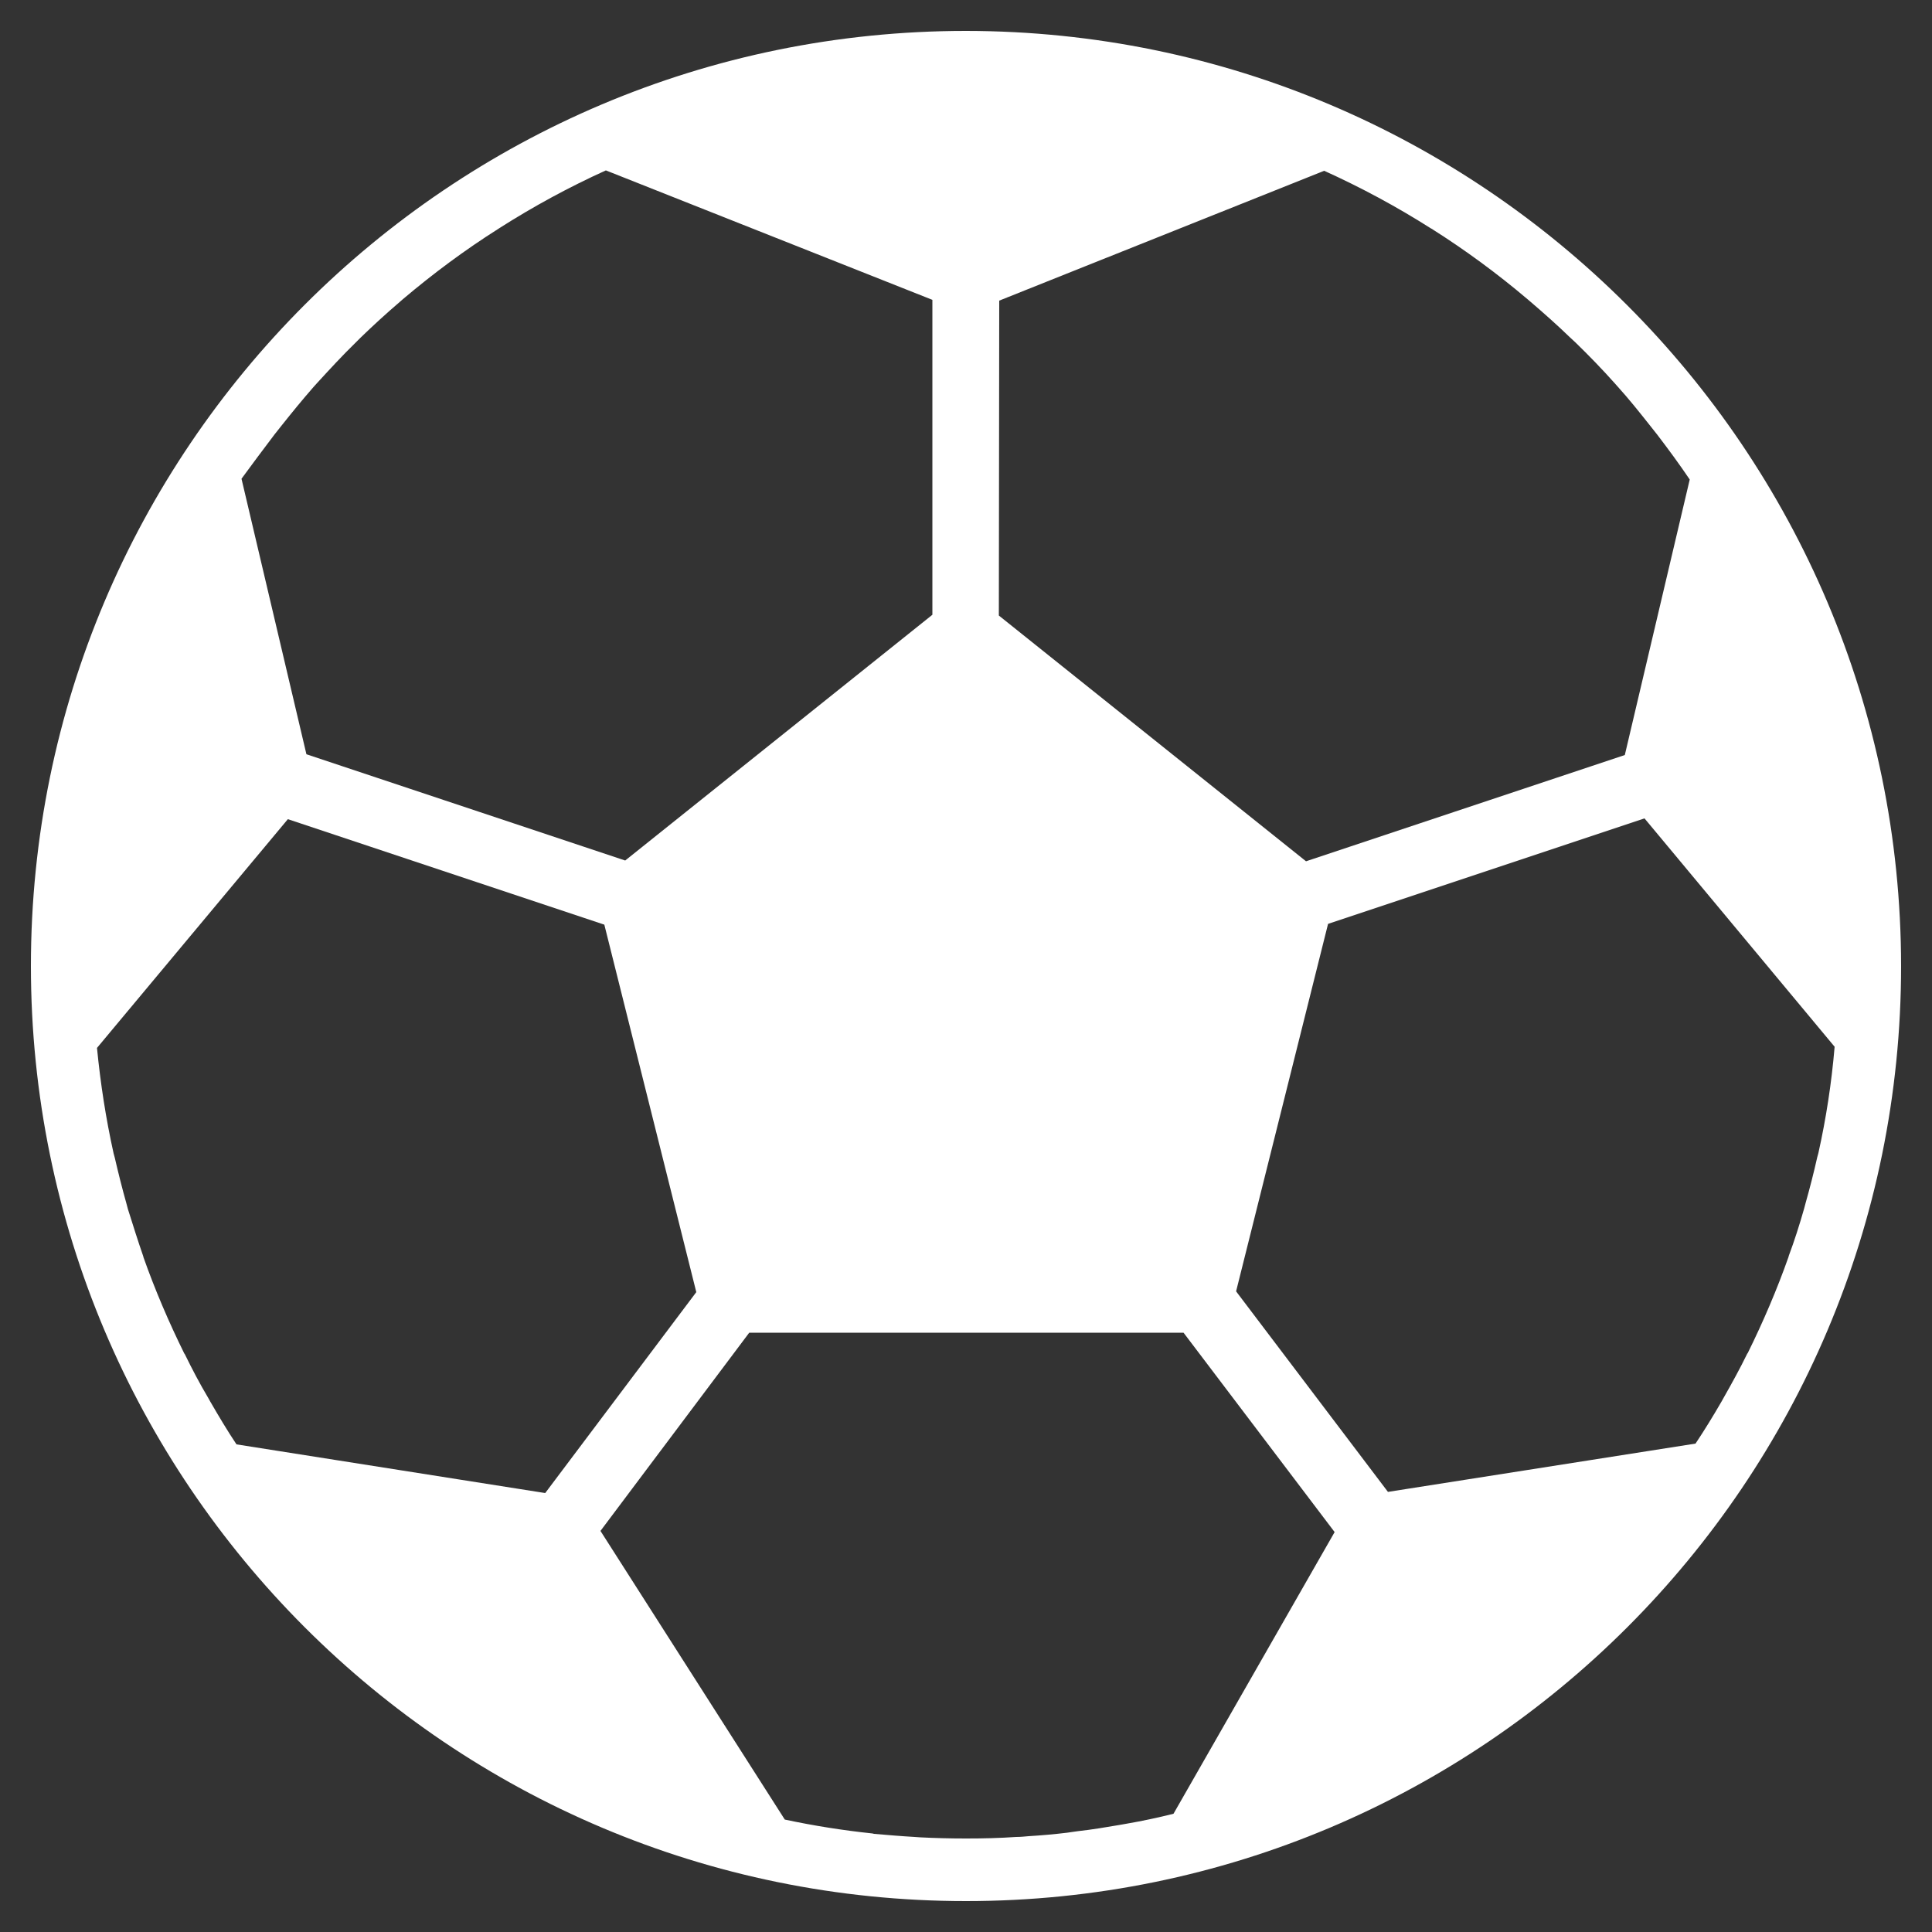 <?xml version="1.0" encoding="utf-8"?>
<!-- Generator: Adobe Illustrator 25.0.0, SVG Export Plug-In . SVG Version: 6.00 Build 0)  -->
<svg version="1.1" id="Layer_1" xmlns="http://www.w3.org/2000/svg" xmlns:xlink="http://www.w3.org/1999/xlink" x="0px" y="0px"
	 viewBox="0 0 500 500" style="enable-background:new 0 0 500 500;" xml:space="preserve">
<rect x="0" y="0" width="500" height="500" fill="#333333" stroke="none"/>
<style type="text/css">
	.st0{fill:#FFFFFF;}
</style>
<path class="st0" d="M250,8C116.3,8,8,116.3,8,250s108.3,242,242,242s242-108.3,242-242C491.9,116.4,383.6,8.1,250,8z M258.6,77.8
	l84.1-33.6c9.5,4.3,18.8,9.3,27.6,14.9l0.2,0.1c8.7,5.5,17,11.6,24.9,18.3l0.7,0.6c3.5,3,7,6.1,10.3,9.3c0.4,0.4,0.9,0.8,1.3,1.2
	c3.5,3.4,6.9,6.9,10.2,10.6c0.3,0.3,0.5,0.6,0.8,0.9c2.9,3.2,5.6,6.6,8.3,10c0.6,0.8,1.3,1.6,1.9,2.4c2.9,3.8,5.7,7.6,8.4,11.6
	l-16.8,71.3L338,222.9l-79.5-63.6L258.6,77.8z M71,112.5c0.6-0.8,1.3-1.6,1.9-2.4c2.7-3.4,5.4-6.7,8.2-9.9c0.3-0.3,0.6-0.7,0.9-1
	c3.3-3.6,6.6-7.2,10.1-10.6c0.4-0.4,0.8-0.8,1.2-1.2c3.3-3.2,6.7-6.3,10.2-9.3l0.8-0.7c7.8-6.6,16-12.7,24.7-18.2l0.3-0.2
	c8.8-5.6,18-10.6,27.5-14.9l84.5,33.5v81.5l-79.5,63.6l-82.5-27.5l-16.8-71.3C65.3,120.1,68.1,116.3,71,112.5z M61.2,373.8
	c-2.4-3.6-4.6-7.3-6.8-11.1l-0.5-0.9c-2.2-3.7-4.2-7.5-6.1-11.4l-0.1-0.1c-4-8.1-7.6-16.5-10.6-25v-0.1c-1.4-4-2.7-8.2-4-12.3
	l-0.4-1.5c-1.1-3.9-2.1-7.9-3-11.8c-0.1-0.4-0.2-0.8-0.3-1.1c-2-9-3.4-18.1-4.3-27.3L74.5,212l81.9,27.3l23.8,95.1l-39.1,52
	L61.2,373.8z M303.7,469.4c-4,1-8.2,1.9-12.3,2.6c-0.6,0.1-1.2,0.2-1.7,0.3c-3.5,0.6-7.1,1.2-10.7,1.6c-1,0.1-1.9,0.3-2.8,0.4
	c-3.3,0.4-6.7,0.7-10,0.9c-1.1,0.1-2.1,0.2-3.2,0.2c-4.3,0.3-8.6,0.4-13,0.4c-4,0-8-0.1-11.9-0.3c-0.5,0-0.9-0.1-1.4-0.1
	c-3.5-0.2-7-0.5-10.5-0.8l-0.4-0.1c-7.6-0.8-15.2-2-22.7-3.6l-47.7-74.7l38.5-51.3h112.4l39.1,51.6L303.7,469.4z M470.6,298.4
	c-0.1,0.4-0.2,0.8-0.3,1.1c-0.9,4-1.9,7.9-3,11.8l-0.4,1.5c-1.2,4.2-2.5,8.3-4,12.3v0.1c-3,8.5-6.6,16.9-10.6,25l-0.1,0.1
	c-1.9,3.9-4,7.7-6.1,11.4l-0.5,0.9c-2.2,3.8-4.4,7.4-6.8,11l-79.6,12.5l-39.3-51.9l23.8-95.1l81.9-27.3l49.2,59.1
	C474,280.3,472.6,289.4,470.6,298.4z"/>
</svg>
